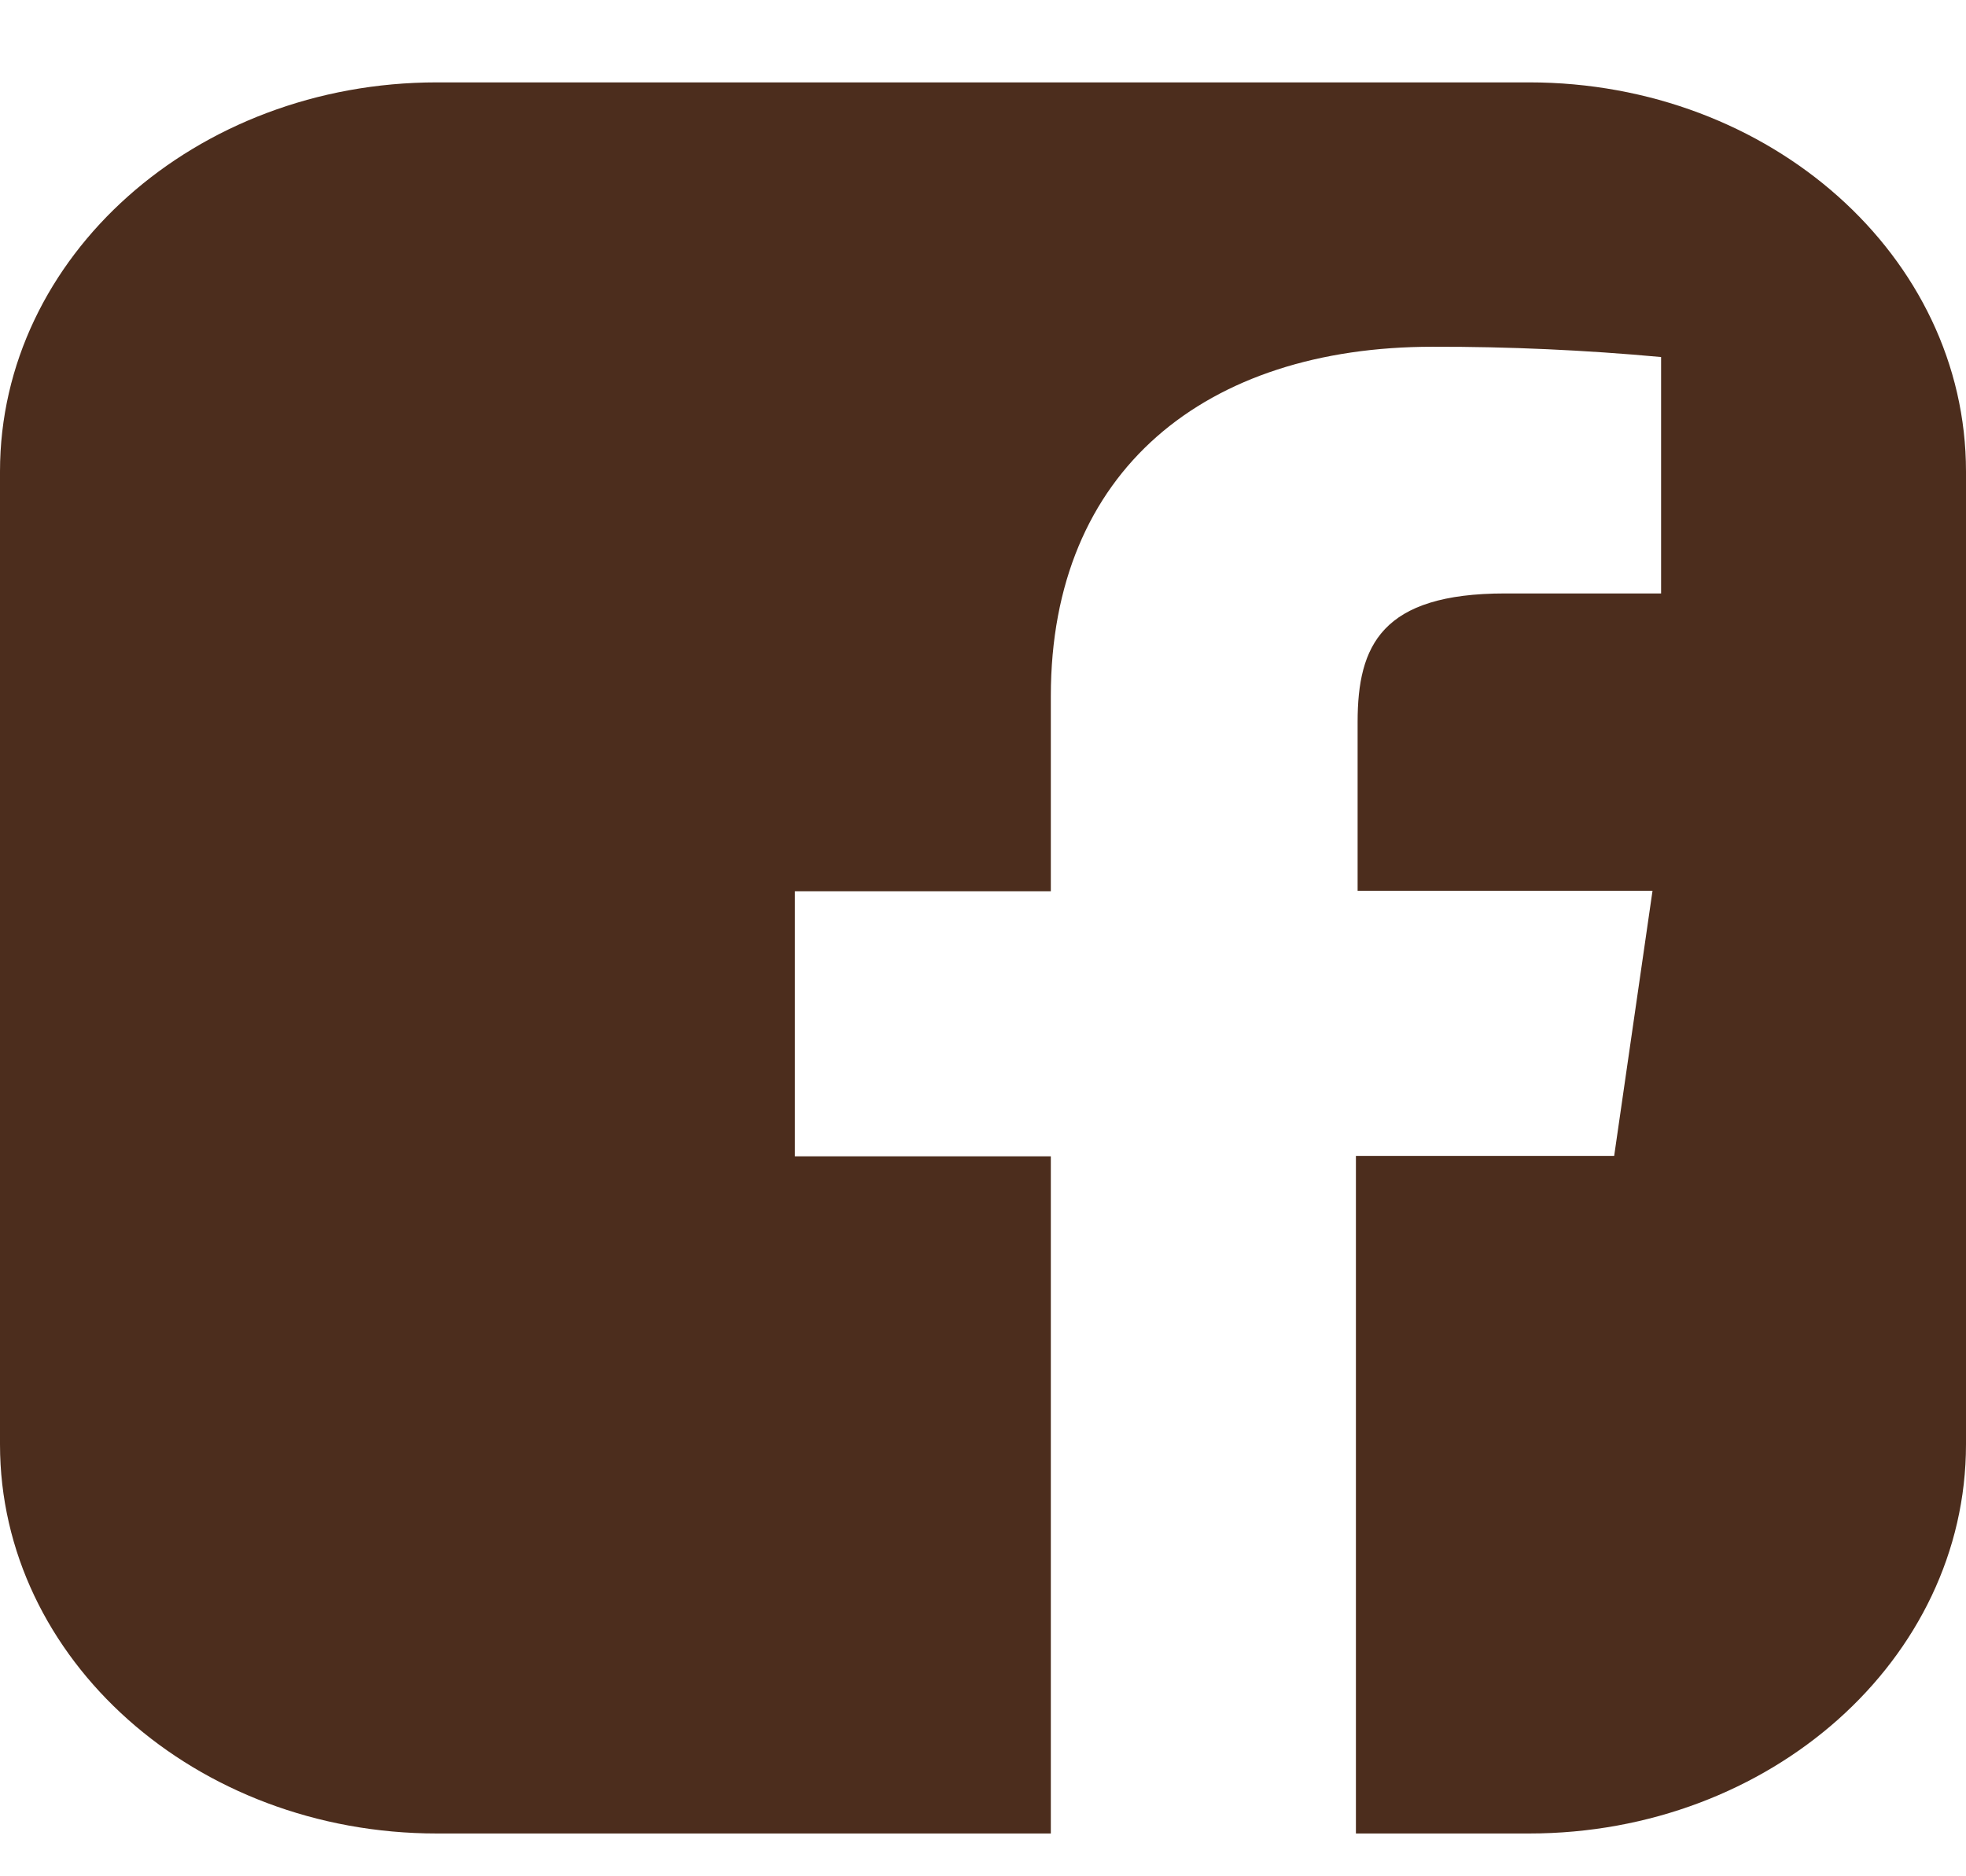 <svg width="22" height="21" viewBox="0 0 22 21" fill="none" xmlns="http://www.w3.org/2000/svg">
<path d="M17.111 0.922H4.889C2.189 0.922 0 2.872 0 5.277V16.166C0 18.571 2.189 20.521 4.889 20.521H11.759V12.942H8.895V9.975H11.759V7.791C11.759 5.261 13.496 3.881 16.031 3.881C16.885 3.879 17.738 3.918 18.588 3.996V6.642H16.842C15.461 6.642 15.192 7.223 15.192 8.081V9.97H18.492L18.063 12.937H15.173V20.521H17.111C19.811 20.521 22 18.571 22 16.166V5.277C22 2.872 19.811 0.922 17.111 0.922Z" fill="#4C2D1D"/>
</svg>
